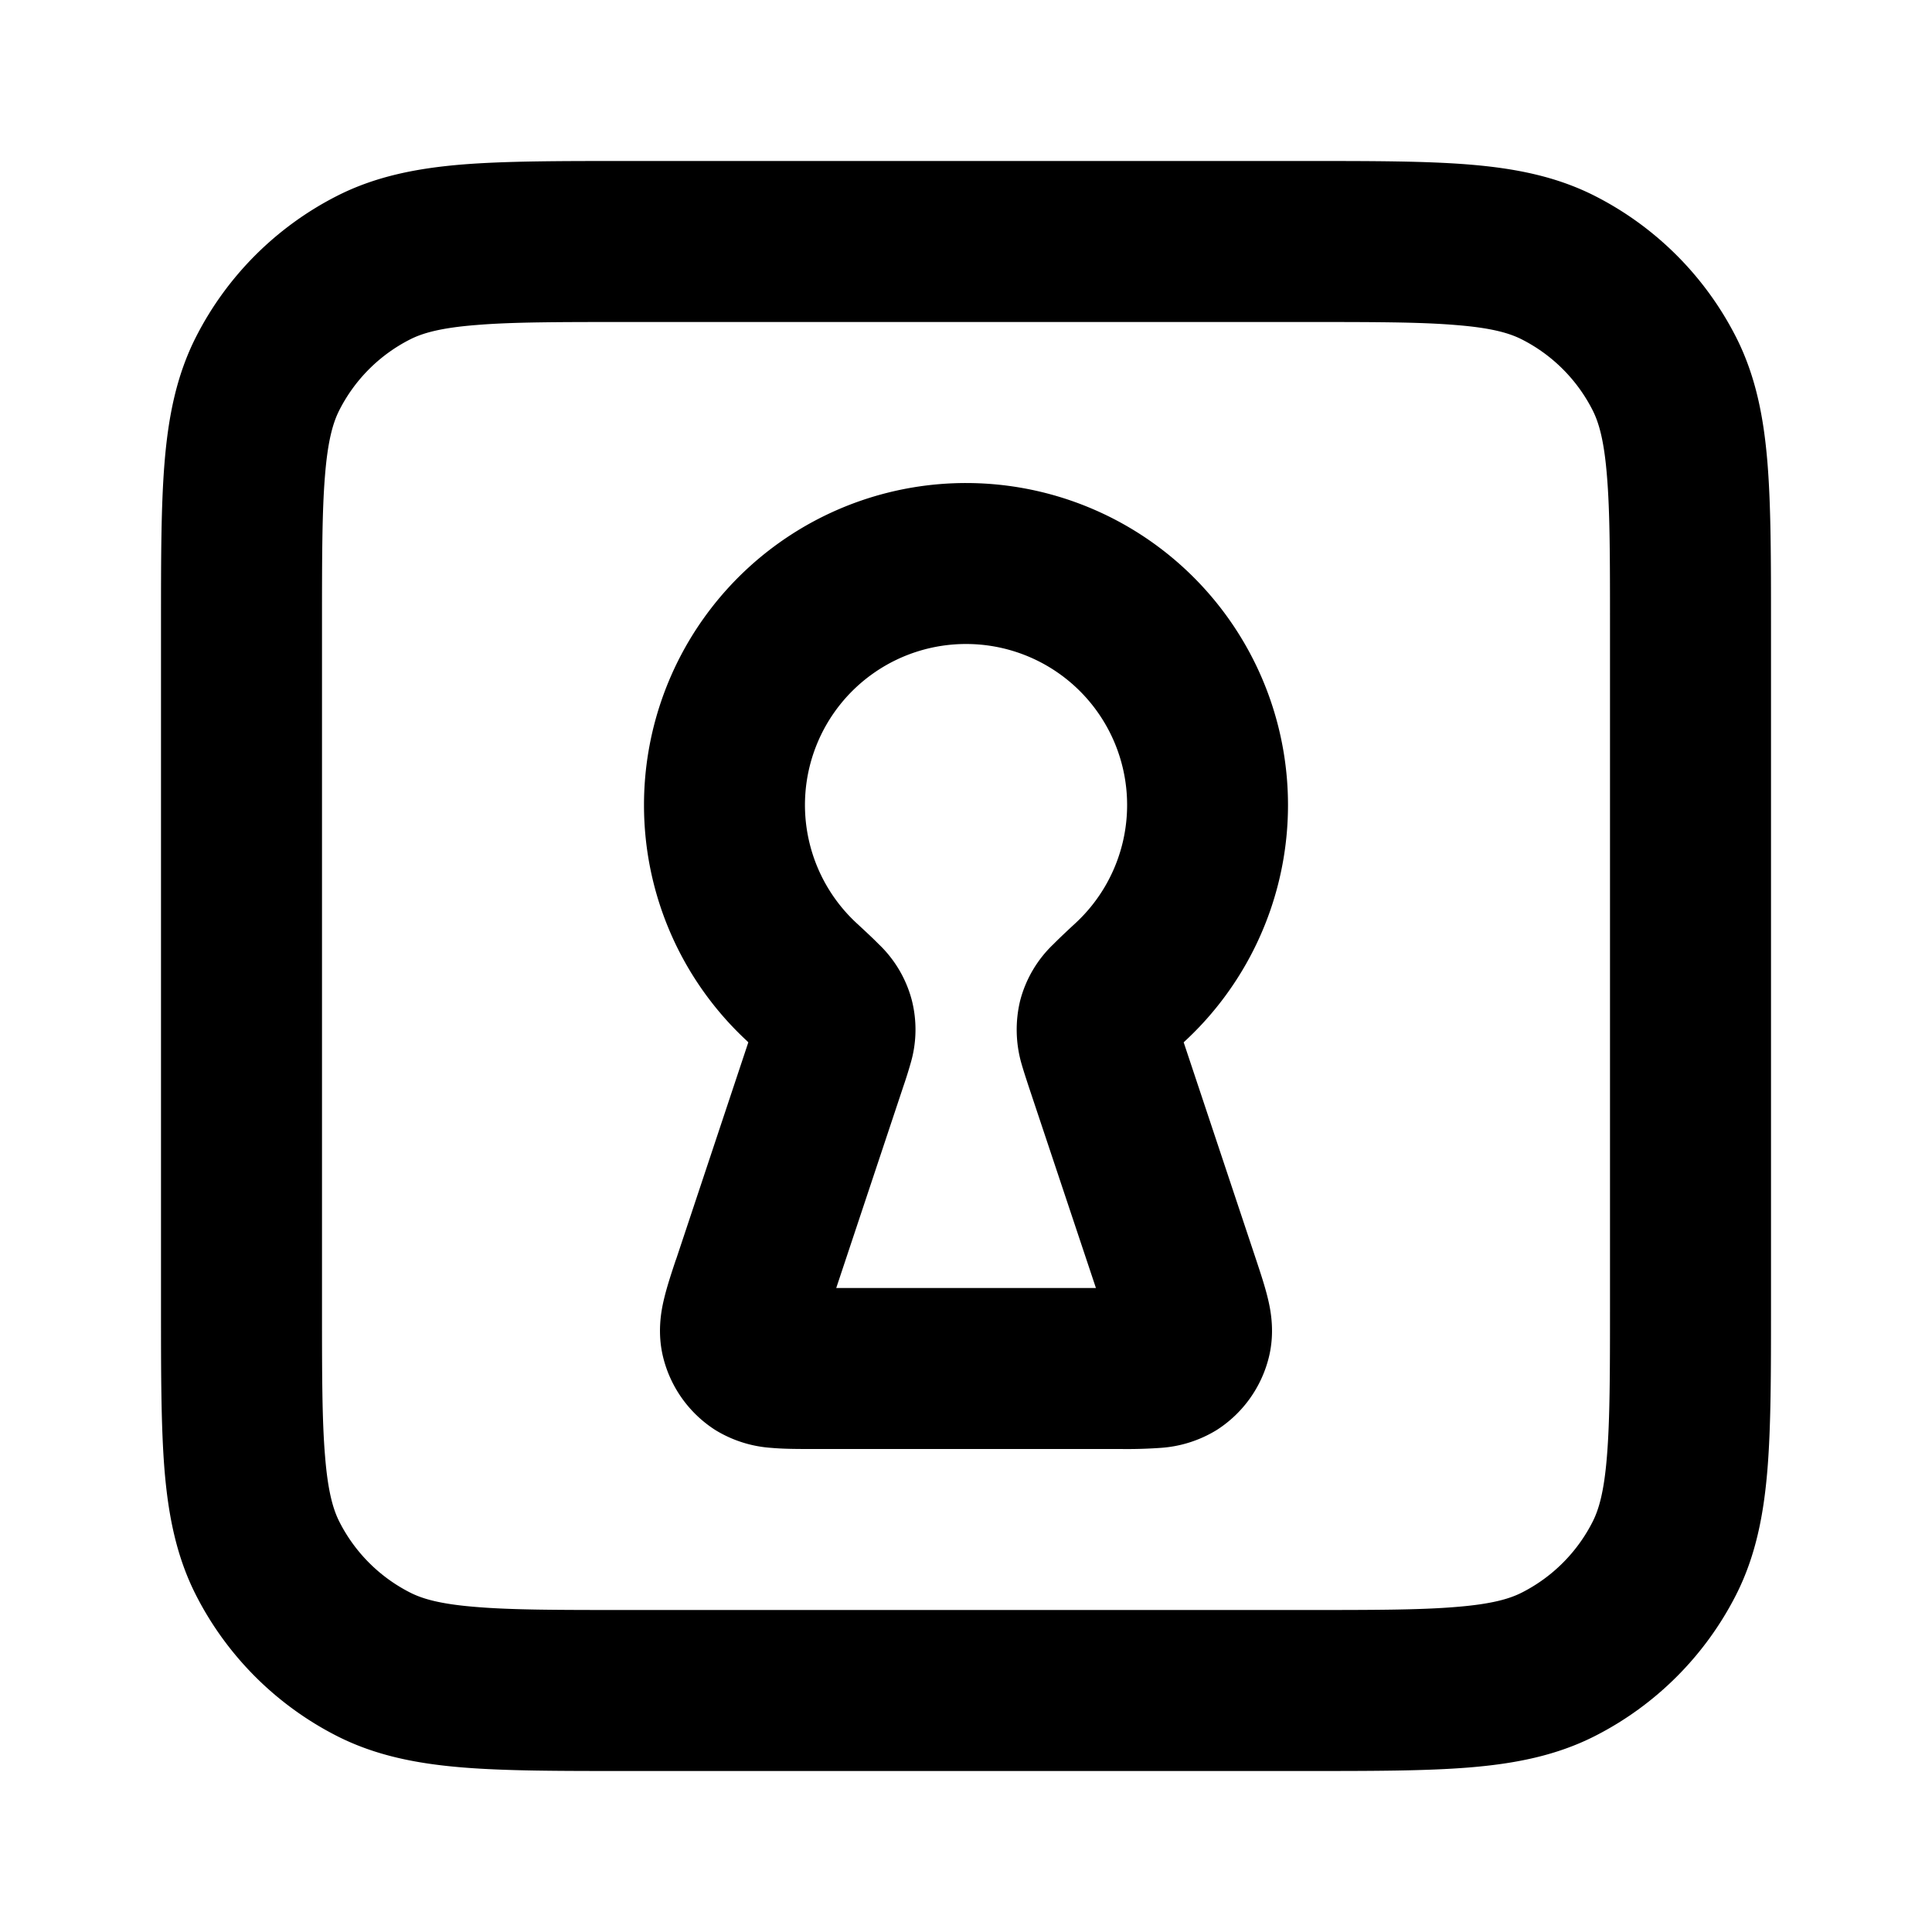 <svg xmlns="http://www.w3.org/2000/svg" width="24" height="24" viewBox="0 0 24 24">
  <path fill-rule="evenodd" d="M7.759 2h8.482c.805 0 1.47 0 2.01.044.563.046 1.08.145 1.565.392a4 4 0 0 1 1.748 1.748c.247.485.346 1.002.392 1.564C22 6.29 22 6.954 22 7.758v8.483c0 .805 0 1.47-.044 2.01-.046.563-.145 1.08-.392 1.565a4 4 0 0 1-1.748 1.748c-.485.247-1.002.346-1.564.392-.541.044-1.206.044-2.01.044H7.758c-.805 0-1.47 0-2.01-.044-.563-.046-1.08-.145-1.565-.392a4 4 0 0 1-1.748-1.748c-.247-.485-.346-1.002-.392-1.564C2 17.71 2 17.046 2 16.242V7.758c0-.805 0-1.47.044-2.01.046-.563.145-1.08.392-1.565a4 4 0 0 1 1.748-1.748c.485-.247 1.002-.346 1.564-.392C6.29 2 6.954 2 7.758 2ZM5.91 4.038c-.438.035-.663.1-.819.18a2 2 0 0 0-.874.874c-.08.156-.145.38-.18.819C4 6.361 4 6.943 4 7.8v8.4c0 .857 0 1.439.038 1.889.035.438.1.663.18.819a2 2 0 0 0 .874.874c.156.08.38.145.819.18C6.361 20 6.943 20 7.8 20h8.4c.857 0 1.439 0 1.889-.038.438-.035.663-.1.819-.18a2 2 0 0 0 .874-.874c.08-.156.145-.38.18-.819.037-.45.038-1.032.038-1.889V7.8c0-.857 0-1.439-.038-1.889-.035-.438-.1-.663-.18-.819a2 2 0 0 0-.874-.874c-.156-.08-.38-.145-.819-.18C17.639 4 17.057 4 16.2 4H7.8c-.857 0-1.439 0-1.889.038ZM8 10a4 4 0 1 1 6.704 2.948l.894 2.683.009.027c.051.154.108.325.144.477.04.165.085.43.01.73a1.5 1.5 0 0 1-.648.9 1.525 1.525 0 0 1-.696.221 5.83 5.83 0 0 1-.498.014h-3.838c-.162 0-.343 0-.498-.014a1.525 1.525 0 0 1-.696-.221 1.5 1.5 0 0 1-.648-.9c-.075-.3-.03-.565.01-.73.036-.152.093-.324.144-.477l.01-.027.893-2.683-.02-.02A3.992 3.992 0 0 1 8 10Zm4-2a2 2 0 0 0-1.362 3.465l.013.012c.095.088.19.176.263.25a1.483 1.483 0 0 1 .414.702 1.481 1.481 0 0 1-.016.78 5.526 5.526 0 0 1-.09.286L10.388 16h3.226l-.836-2.505c-.03-.092-.064-.195-.09-.286a1.534 1.534 0 0 1-.015-.78 1.483 1.483 0 0 1 .414-.701c.074-.075.168-.163.263-.251l.013-.012A2 2 0 0 0 12 8Z" clip-rule="evenodd"/>
</svg>
